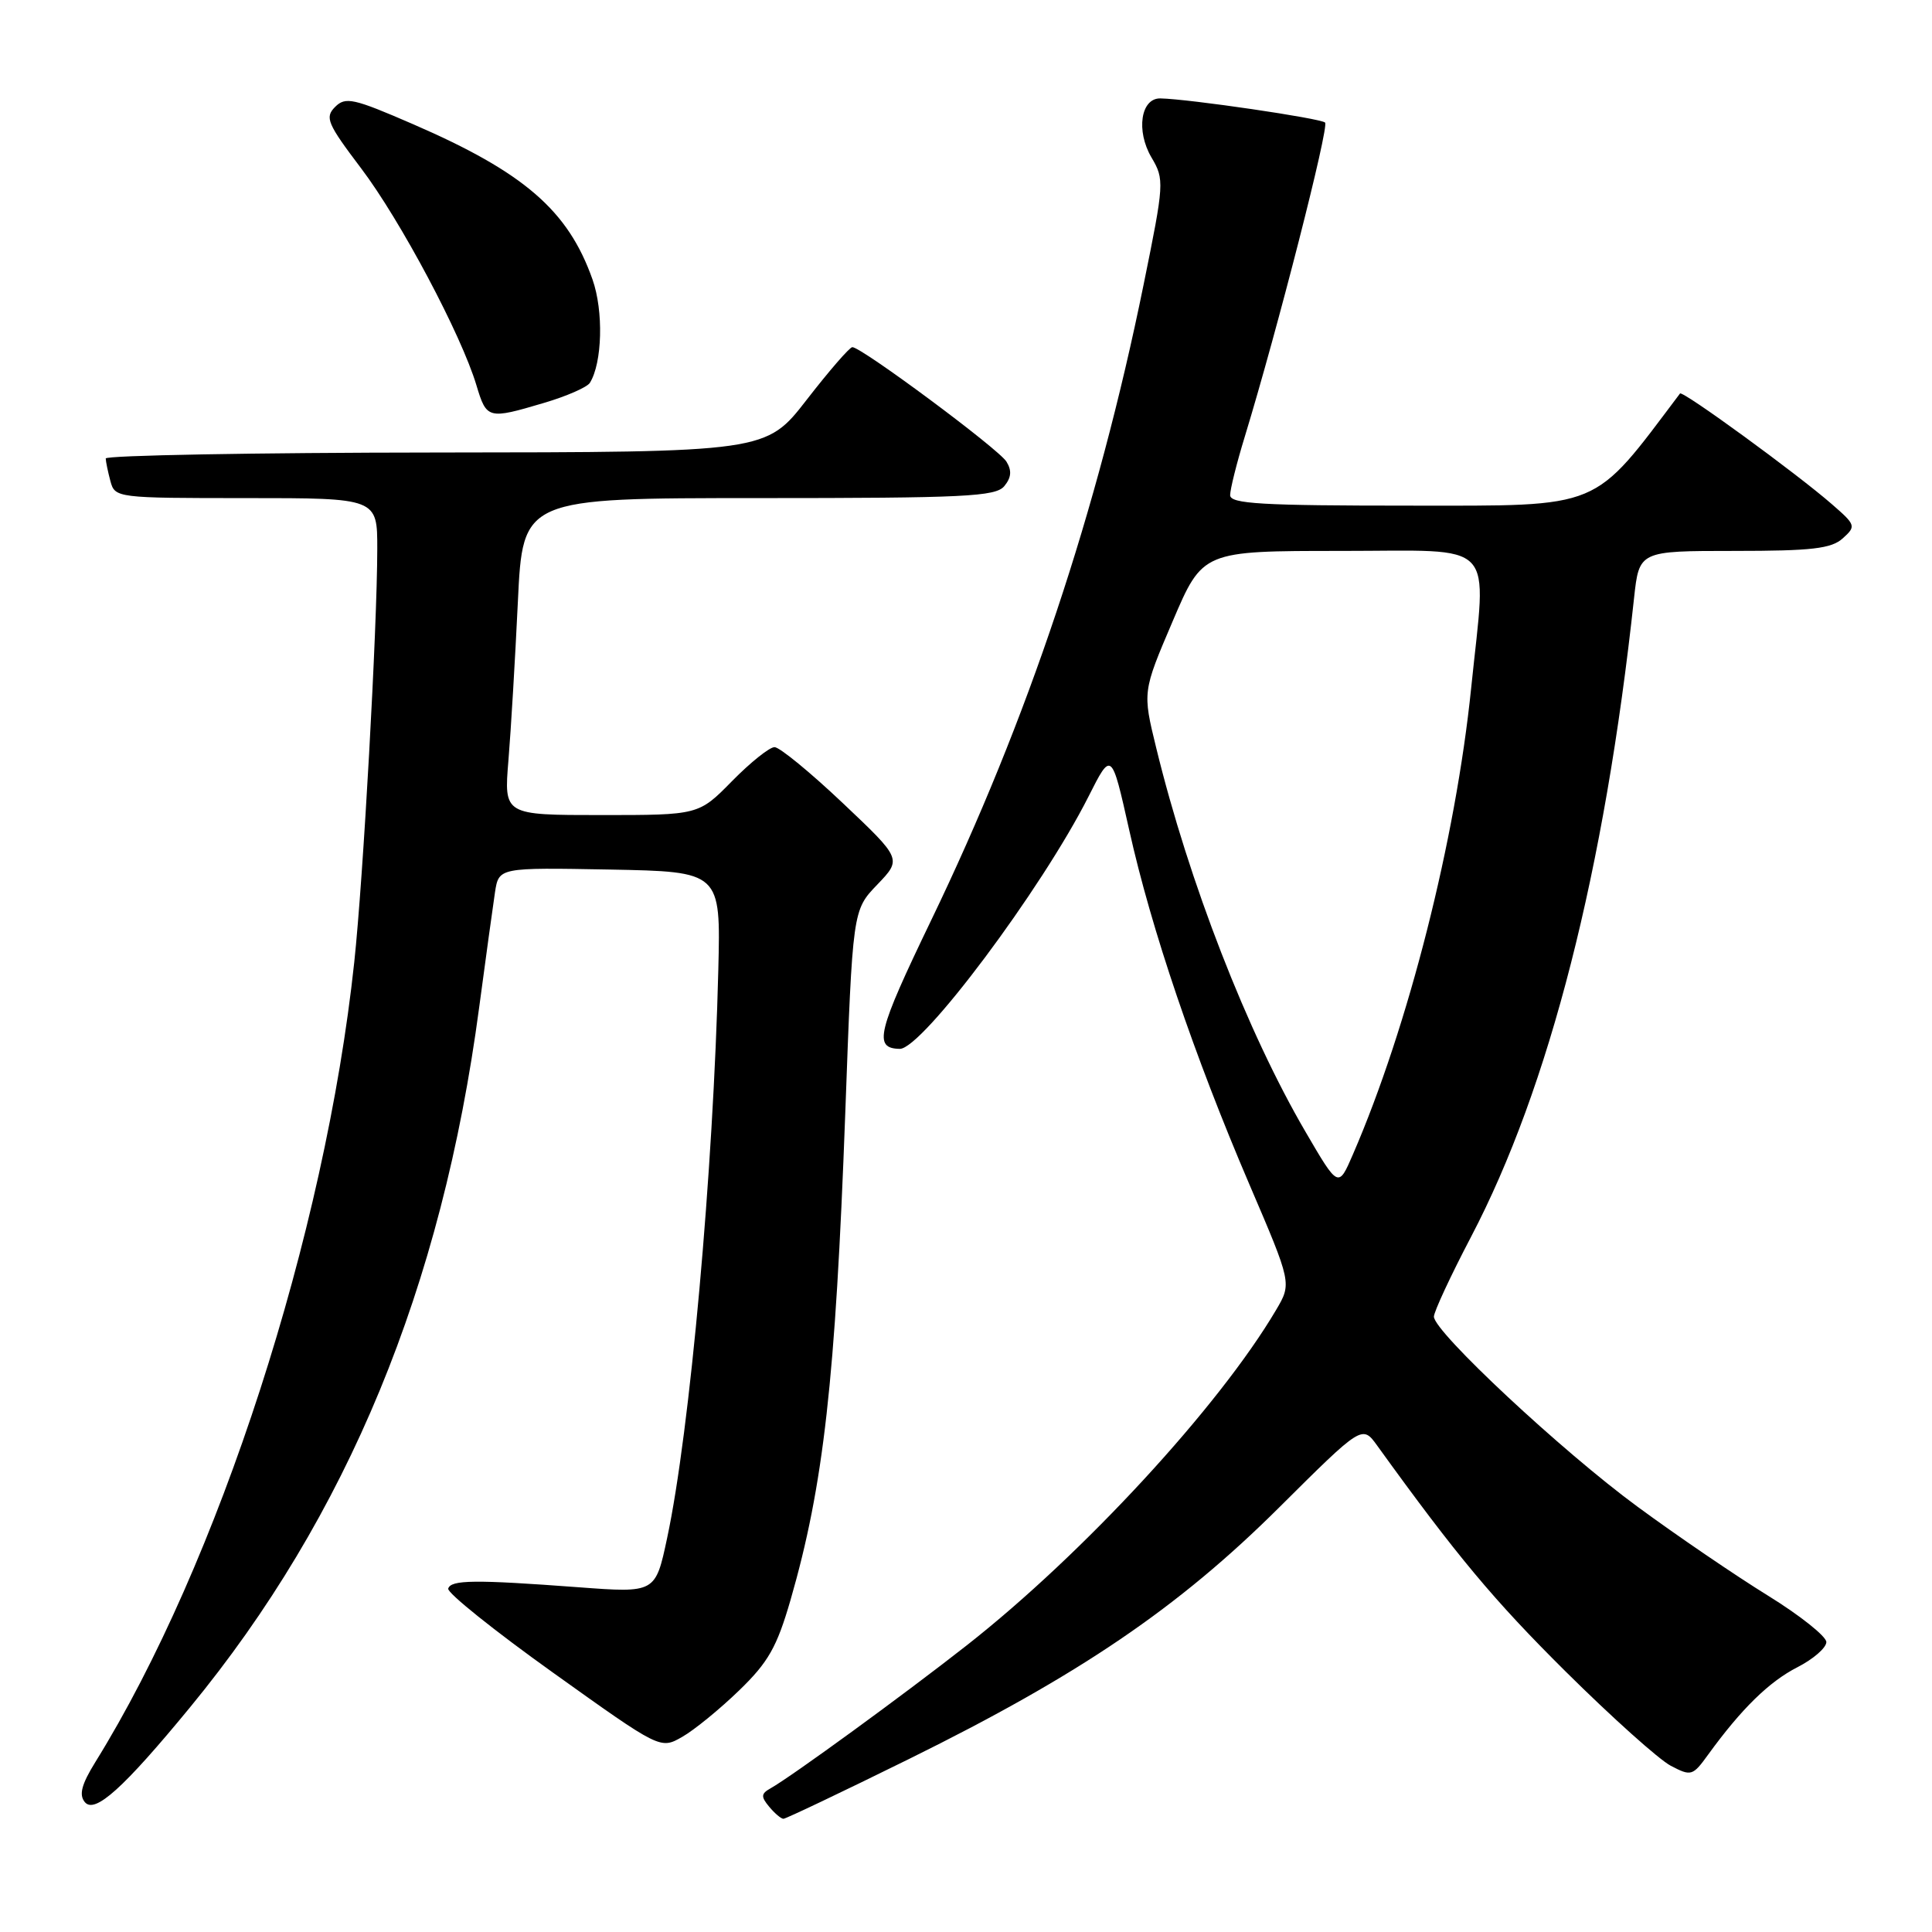 <?xml version="1.0" encoding="UTF-8" standalone="no"?>
<!DOCTYPE svg PUBLIC "-//W3C//DTD SVG 1.1//EN" "http://www.w3.org/Graphics/SVG/1.1/DTD/svg11.dtd" >
<svg xmlns="http://www.w3.org/2000/svg" xmlns:xlink="http://www.w3.org/1999/xlink" version="1.1" viewBox="0 0 256 256">
 <g >
 <path fill="currentColor"
d=" M 120.44 233.08 C 143.05 221.93 156.14 213.03 169.50 199.74 C 180.50 188.80 180.50 188.80 182.50 191.57 C 193.04 206.18 197.92 212.02 207.47 221.50 C 213.57 227.55 219.83 233.16 221.38 233.97 C 224.09 235.39 224.29 235.33 226.35 232.48 C 230.75 226.42 234.42 222.83 238.16 220.92 C 240.27 219.84 242.00 218.34 242.00 217.58 C 242.00 216.83 238.51 214.05 234.25 211.42 C 229.99 208.79 222.22 203.50 217.00 199.66 C 206.99 192.32 190.00 176.46 190.00 174.46 C 190.00 173.82 192.21 169.06 194.92 163.89 C 205.29 144.09 212.63 115.33 216.52 79.25 C 217.20 73.00 217.20 73.00 229.77 73.00 C 240.10 73.00 242.67 72.70 244.18 71.33 C 245.96 69.73 245.90 69.56 242.76 66.83 C 238.10 62.76 222.94 51.71 222.61 52.14 C 210.90 67.68 212.54 67.00 186.89 67.00 C 167.12 67.00 163.00 66.76 163.00 65.61 C 163.00 64.84 163.87 61.35 164.94 57.86 C 169.29 43.60 176.14 16.81 175.58 16.24 C 175.01 15.68 157.58 13.12 153.77 13.04 C 151.15 12.98 150.50 17.34 152.58 20.87 C 154.30 23.78 154.27 24.27 151.54 37.68 C 145.43 67.72 136.18 95.41 123.39 121.93 C 116.22 136.81 115.70 138.91 119.22 138.98 C 122.15 139.05 138.03 117.82 144.22 105.57 C 147.28 99.50 147.28 99.50 149.63 110.00 C 152.54 123.08 158.24 139.88 165.55 156.94 C 171.17 170.05 171.17 170.05 169.08 173.59 C 161.53 186.38 143.53 205.90 128.12 218.00 C 119.79 224.54 104.87 235.41 102.09 236.97 C 100.84 237.67 100.81 238.07 101.92 239.40 C 102.65 240.28 103.50 241.00 103.81 241.00 C 104.12 241.00 111.60 237.44 120.44 233.08 Z  M 25.18 226.23 C 46.05 200.86 58.56 170.56 63.49 133.50 C 64.37 126.90 65.32 120.03 65.59 118.22 C 66.10 114.95 66.10 114.95 80.80 115.22 C 95.50 115.50 95.50 115.50 95.18 128.50 C 94.53 155.09 91.41 189.71 88.40 203.79 C 86.85 211.08 86.85 211.08 76.67 210.32 C 62.88 209.29 59.74 209.33 59.39 210.50 C 59.23 211.05 65.49 216.07 73.30 221.65 C 87.50 231.80 87.50 231.80 90.39 230.15 C 91.99 229.24 95.38 226.47 97.93 224.00 C 101.81 220.25 102.94 218.25 104.75 212.00 C 109.13 196.83 110.70 182.87 112.00 147.56 C 112.98 120.61 112.98 120.61 116.24 117.22 C 119.50 113.82 119.50 113.82 111.67 106.41 C 107.37 102.34 103.30 99.00 102.63 99.00 C 101.96 99.00 99.43 101.03 97.00 103.50 C 92.58 108.00 92.58 108.00 79.67 108.00 C 66.77 108.00 66.77 108.00 67.37 100.75 C 67.70 96.76 68.26 87.31 68.62 79.75 C 69.27 66.00 69.27 66.00 100.51 66.00 C 127.80 66.00 131.92 65.80 133.07 64.42 C 134.01 63.28 134.09 62.36 133.36 61.17 C 132.34 59.50 114.16 46.00 112.94 46.00 C 112.58 46.00 109.87 49.13 106.90 52.96 C 101.50 59.92 101.50 59.92 57.75 59.96 C 33.69 59.98 14.01 60.34 14.01 60.75 C 14.02 61.16 14.30 62.51 14.63 63.75 C 15.23 65.97 15.43 66.00 32.62 66.00 C 50.00 66.00 50.00 66.00 49.99 72.75 C 49.98 83.25 48.13 116.41 46.94 127.50 C 43.08 163.56 28.97 207.15 12.63 233.49 C 10.80 236.45 10.44 237.82 11.24 238.79 C 12.56 240.38 16.35 236.97 25.18 226.23 Z  M 72.07 53.39 C 75.06 52.51 77.80 51.31 78.16 50.73 C 79.81 48.09 79.99 41.22 78.51 37.03 C 75.29 27.89 69.44 22.83 54.72 16.45 C 46.82 13.02 45.78 12.79 44.40 14.17 C 43.02 15.56 43.36 16.37 47.84 22.29 C 53.07 29.20 61.12 44.35 63.13 51.05 C 64.48 55.54 64.66 55.59 72.07 53.39 Z  M 173.01 150.01 C 165.28 136.79 157.54 116.88 153.20 99.08 C 151.39 91.67 151.39 91.67 155.38 82.33 C 159.36 73.00 159.36 73.00 177.68 73.00 C 198.69 73.00 196.98 71.21 194.94 91.14 C 192.88 111.30 186.61 136.02 179.27 152.96 C 177.34 157.43 177.34 157.43 173.01 150.01 Z "/>
</g>
</svg>